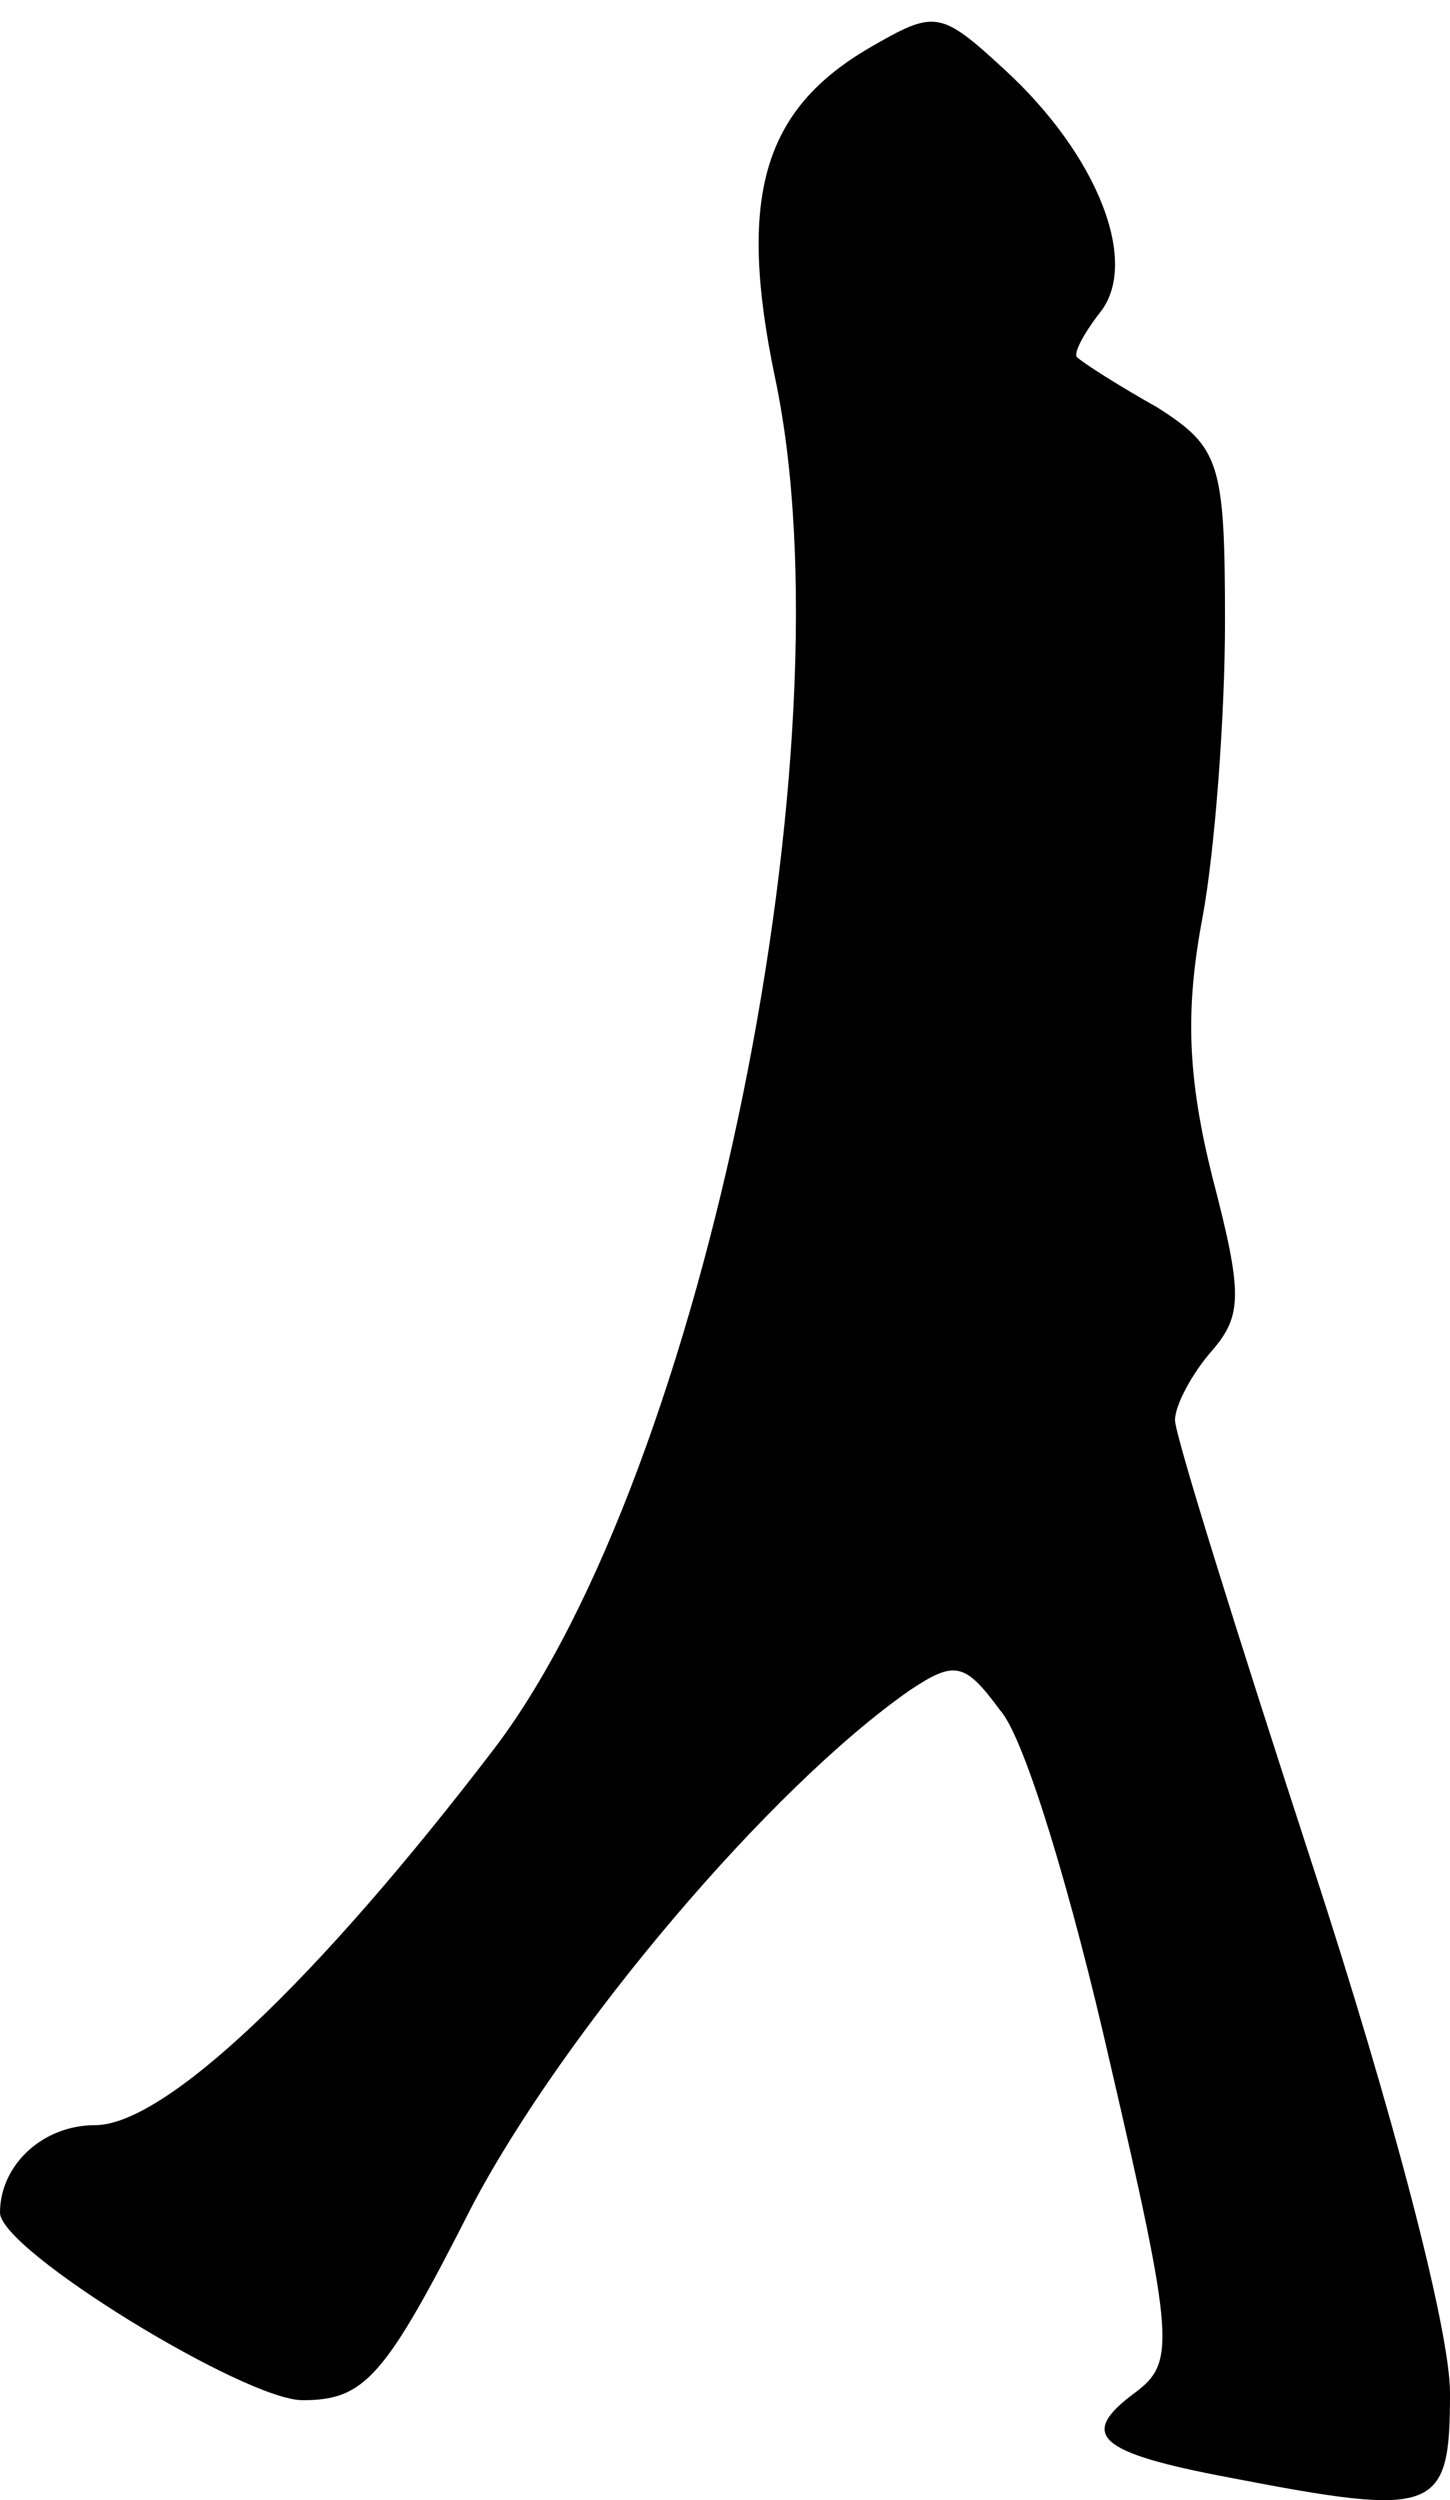 <?xml version="1.0" standalone="no"?>
<!DOCTYPE svg PUBLIC "-//W3C//DTD SVG 20010904//EN"
 "http://www.w3.org/TR/2001/REC-SVG-20010904/DTD/svg10.dtd">
<svg version="1.0" xmlns="http://www.w3.org/2000/svg"
 width="58pt" height="100pt" viewBox="0 0 58 100"
 preserveAspectRatio="xMidYMid meet">
<g transform="translate(0,100) scale(0.1,-0.1)"
fill="#000000" stroke="none">
<path fill="#000000" stroke="none" d="M348 981 c-43 -25 -53 -60 -38 -132 31
-146 -28 -437 -112 -548 -71 -93 -132 -151 -160 -151 -21 0 -38 -16 -38 -35 0
-15 98 -75 121 -75 25 0 33 9 68 78 37 70 119 167 175 206 18 12 22 11 36 -8
10 -11 29 -75 44 -141 26 -112 26 -120 10 -132 -23 -17 -15 -24 38 -34 83 -16
88 -14 88 34 0 25 -23 113 -55 211 -30 92 -55 172 -55 178 0 6 7 19 15 28 12
14 12 23 0 69 -10 40 -11 67 -4 104 5 27 9 81 9 118 0 64 -2 70 -27 86 -16 9
-30 18 -32 20 -2 1 2 9 9 18 16 20 -1 63 -38 97 -26 24 -28 24 -54 9z"/>
</g>
</svg>
